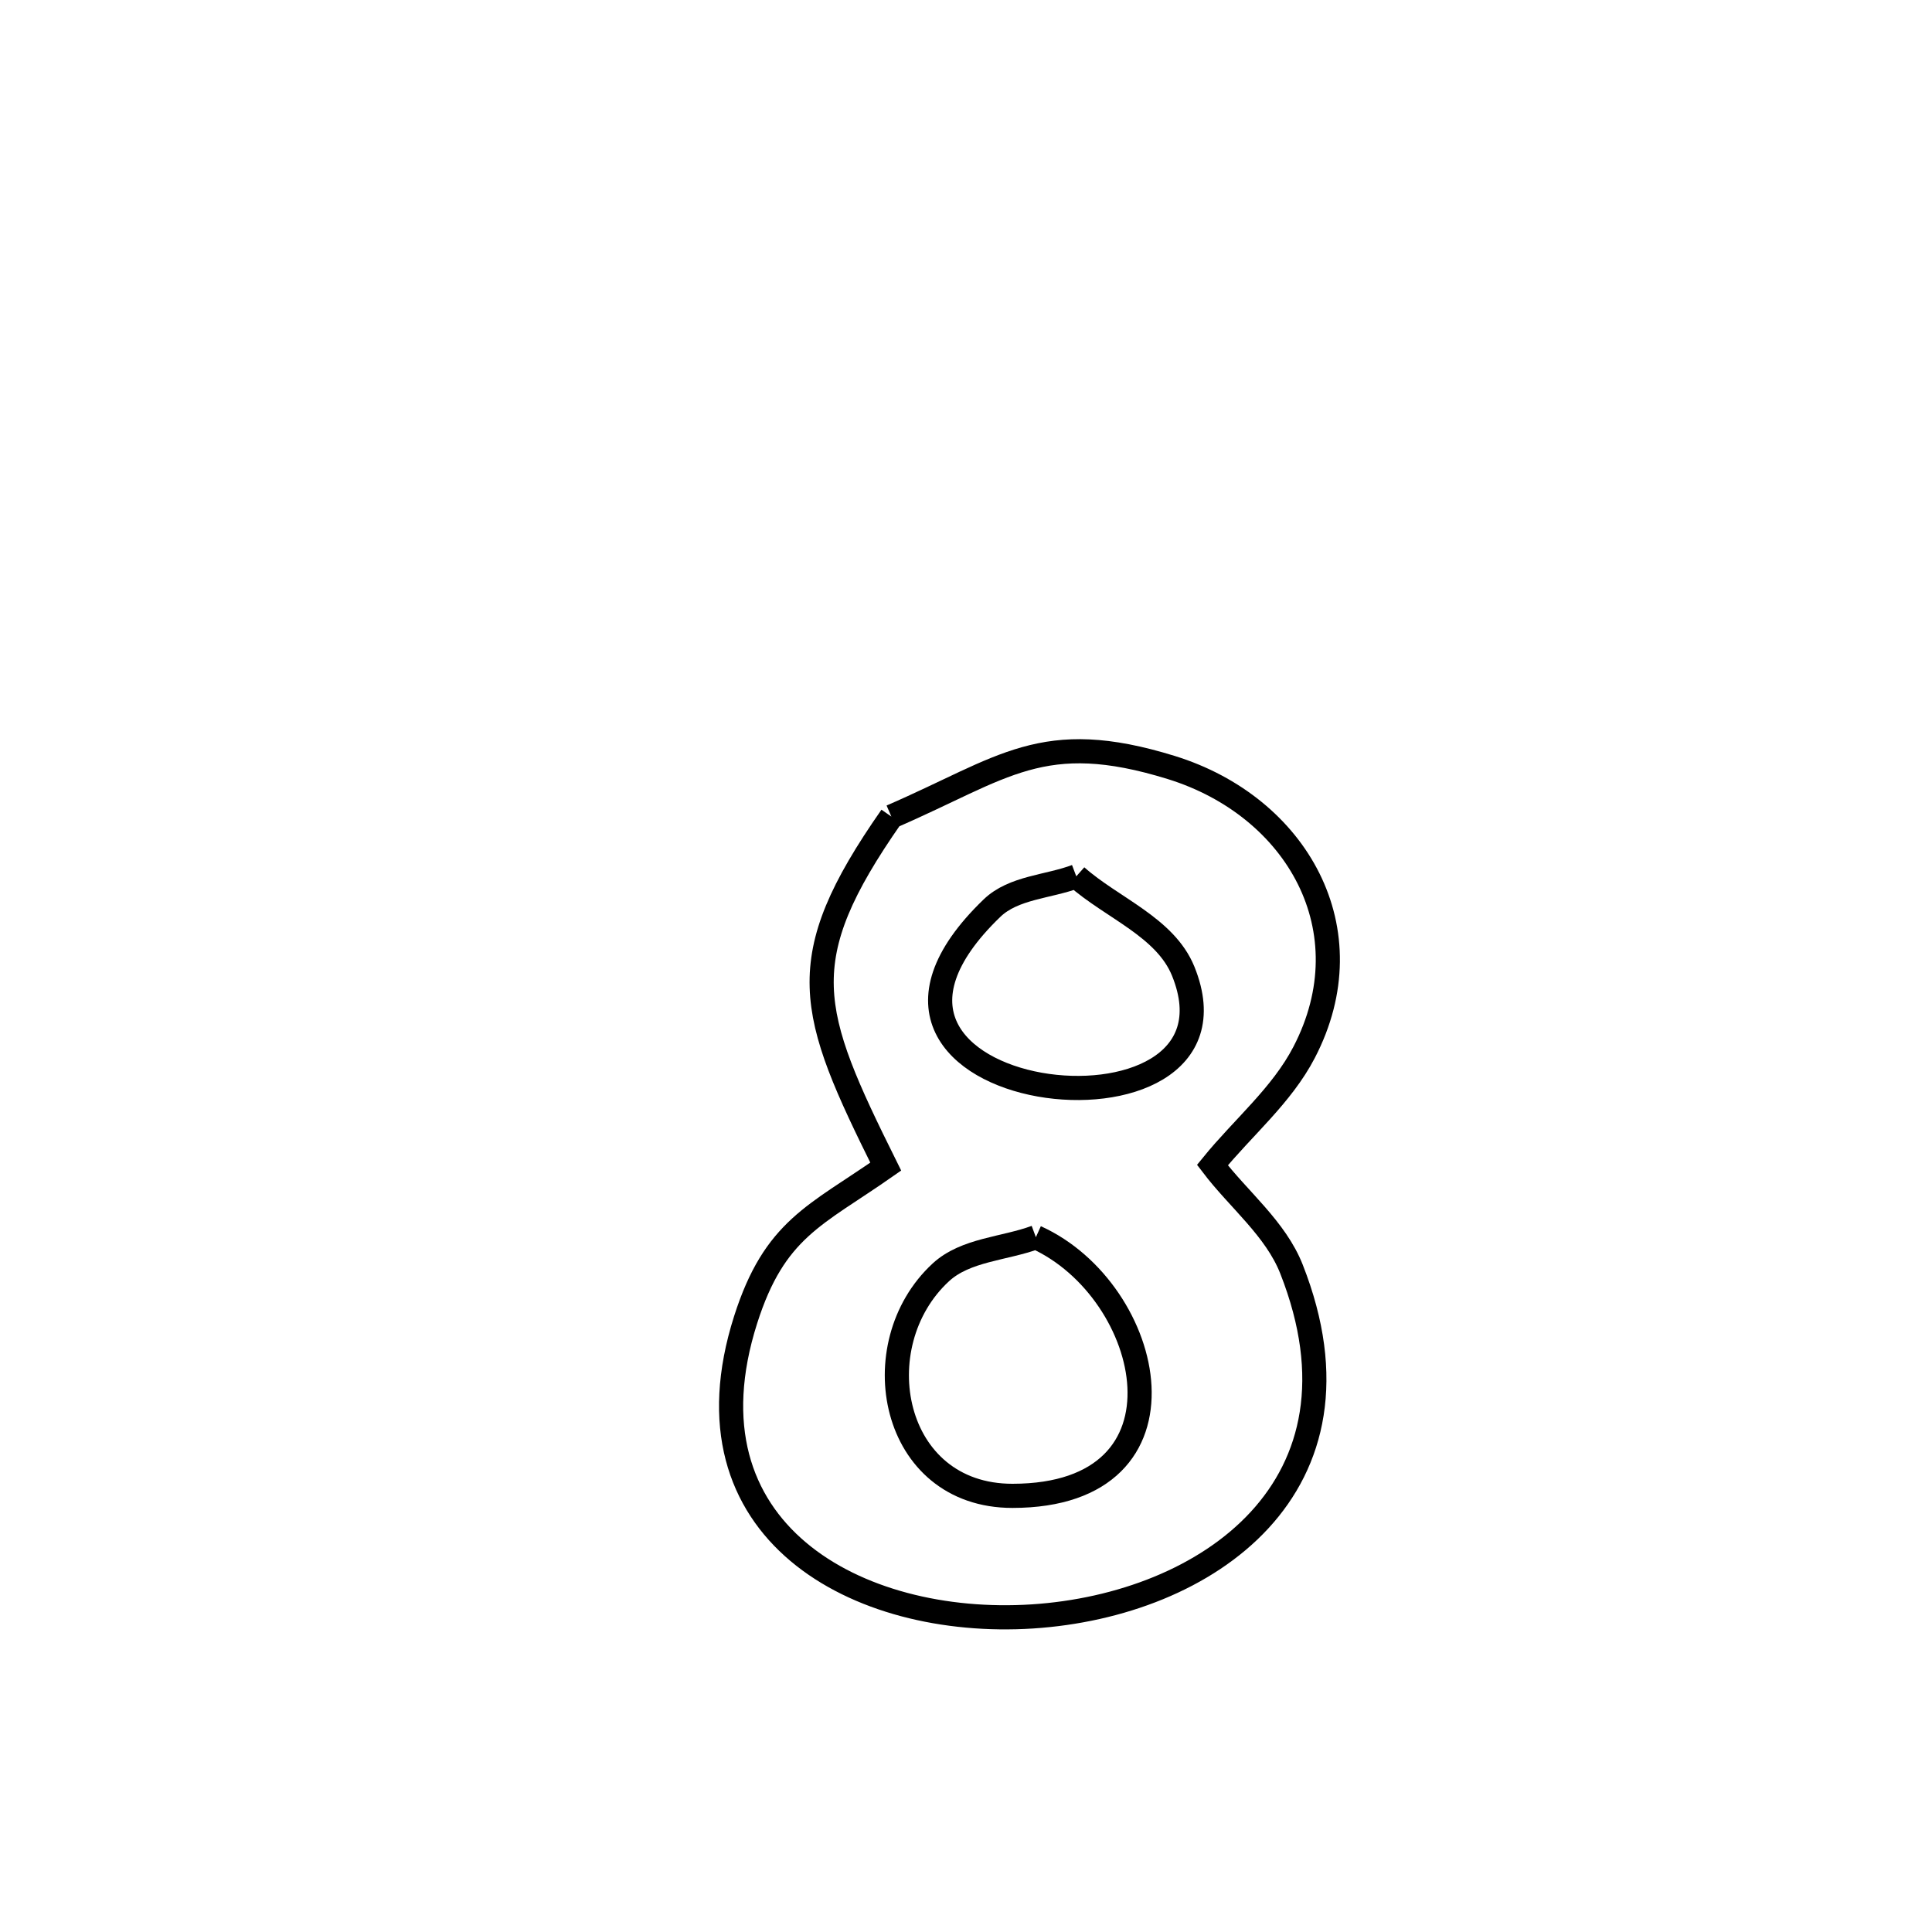 <svg xmlns="http://www.w3.org/2000/svg" viewBox="0.0 0.0 24.0 24.0" height="200px" width="200px"><path fill="none" stroke="black" stroke-width=".3" stroke-opacity="1.0"  filling="0" d="M11.073 10.144 L11.073 10.144 C12.476 9.537 12.948 9.039 14.549 9.534 C16.112 10.018 16.989 11.556 16.2 13.073 C15.923 13.607 15.441 14.006 15.061 14.473 L15.061 14.473 C15.389 14.904 15.846 15.263 16.044 15.767 C17.107 18.469 14.993 19.94 12.823 20.08 C10.653 20.219 8.426 19.025 9.262 16.396 C9.623 15.262 10.131 15.102 11.003 14.492 L11.003 14.492 C10.04 12.553 9.822 11.935 11.073 10.144 L11.073 10.144"></path>
<path fill="none" stroke="black" stroke-width=".3" stroke-opacity="1.0"  filling="0" d="M13.37 10.886 L13.37 10.886 C13.812 11.279 14.475 11.516 14.698 12.064 C15.653 14.418 9.78 13.73 12.323 11.281 C12.592 11.022 13.021 11.018 13.37 10.886 L13.37 10.886"></path>
<path fill="none" stroke="black" stroke-width=".3" stroke-opacity="1.0"  filling="0" d="M12.868 15.369 L12.868 15.369 C14.343 16.035 14.921 18.581 12.578 18.582 C11.065 18.583 10.711 16.707 11.687 15.806 C11.995 15.522 12.474 15.515 12.868 15.369 L12.868 15.369"></path></svg>
